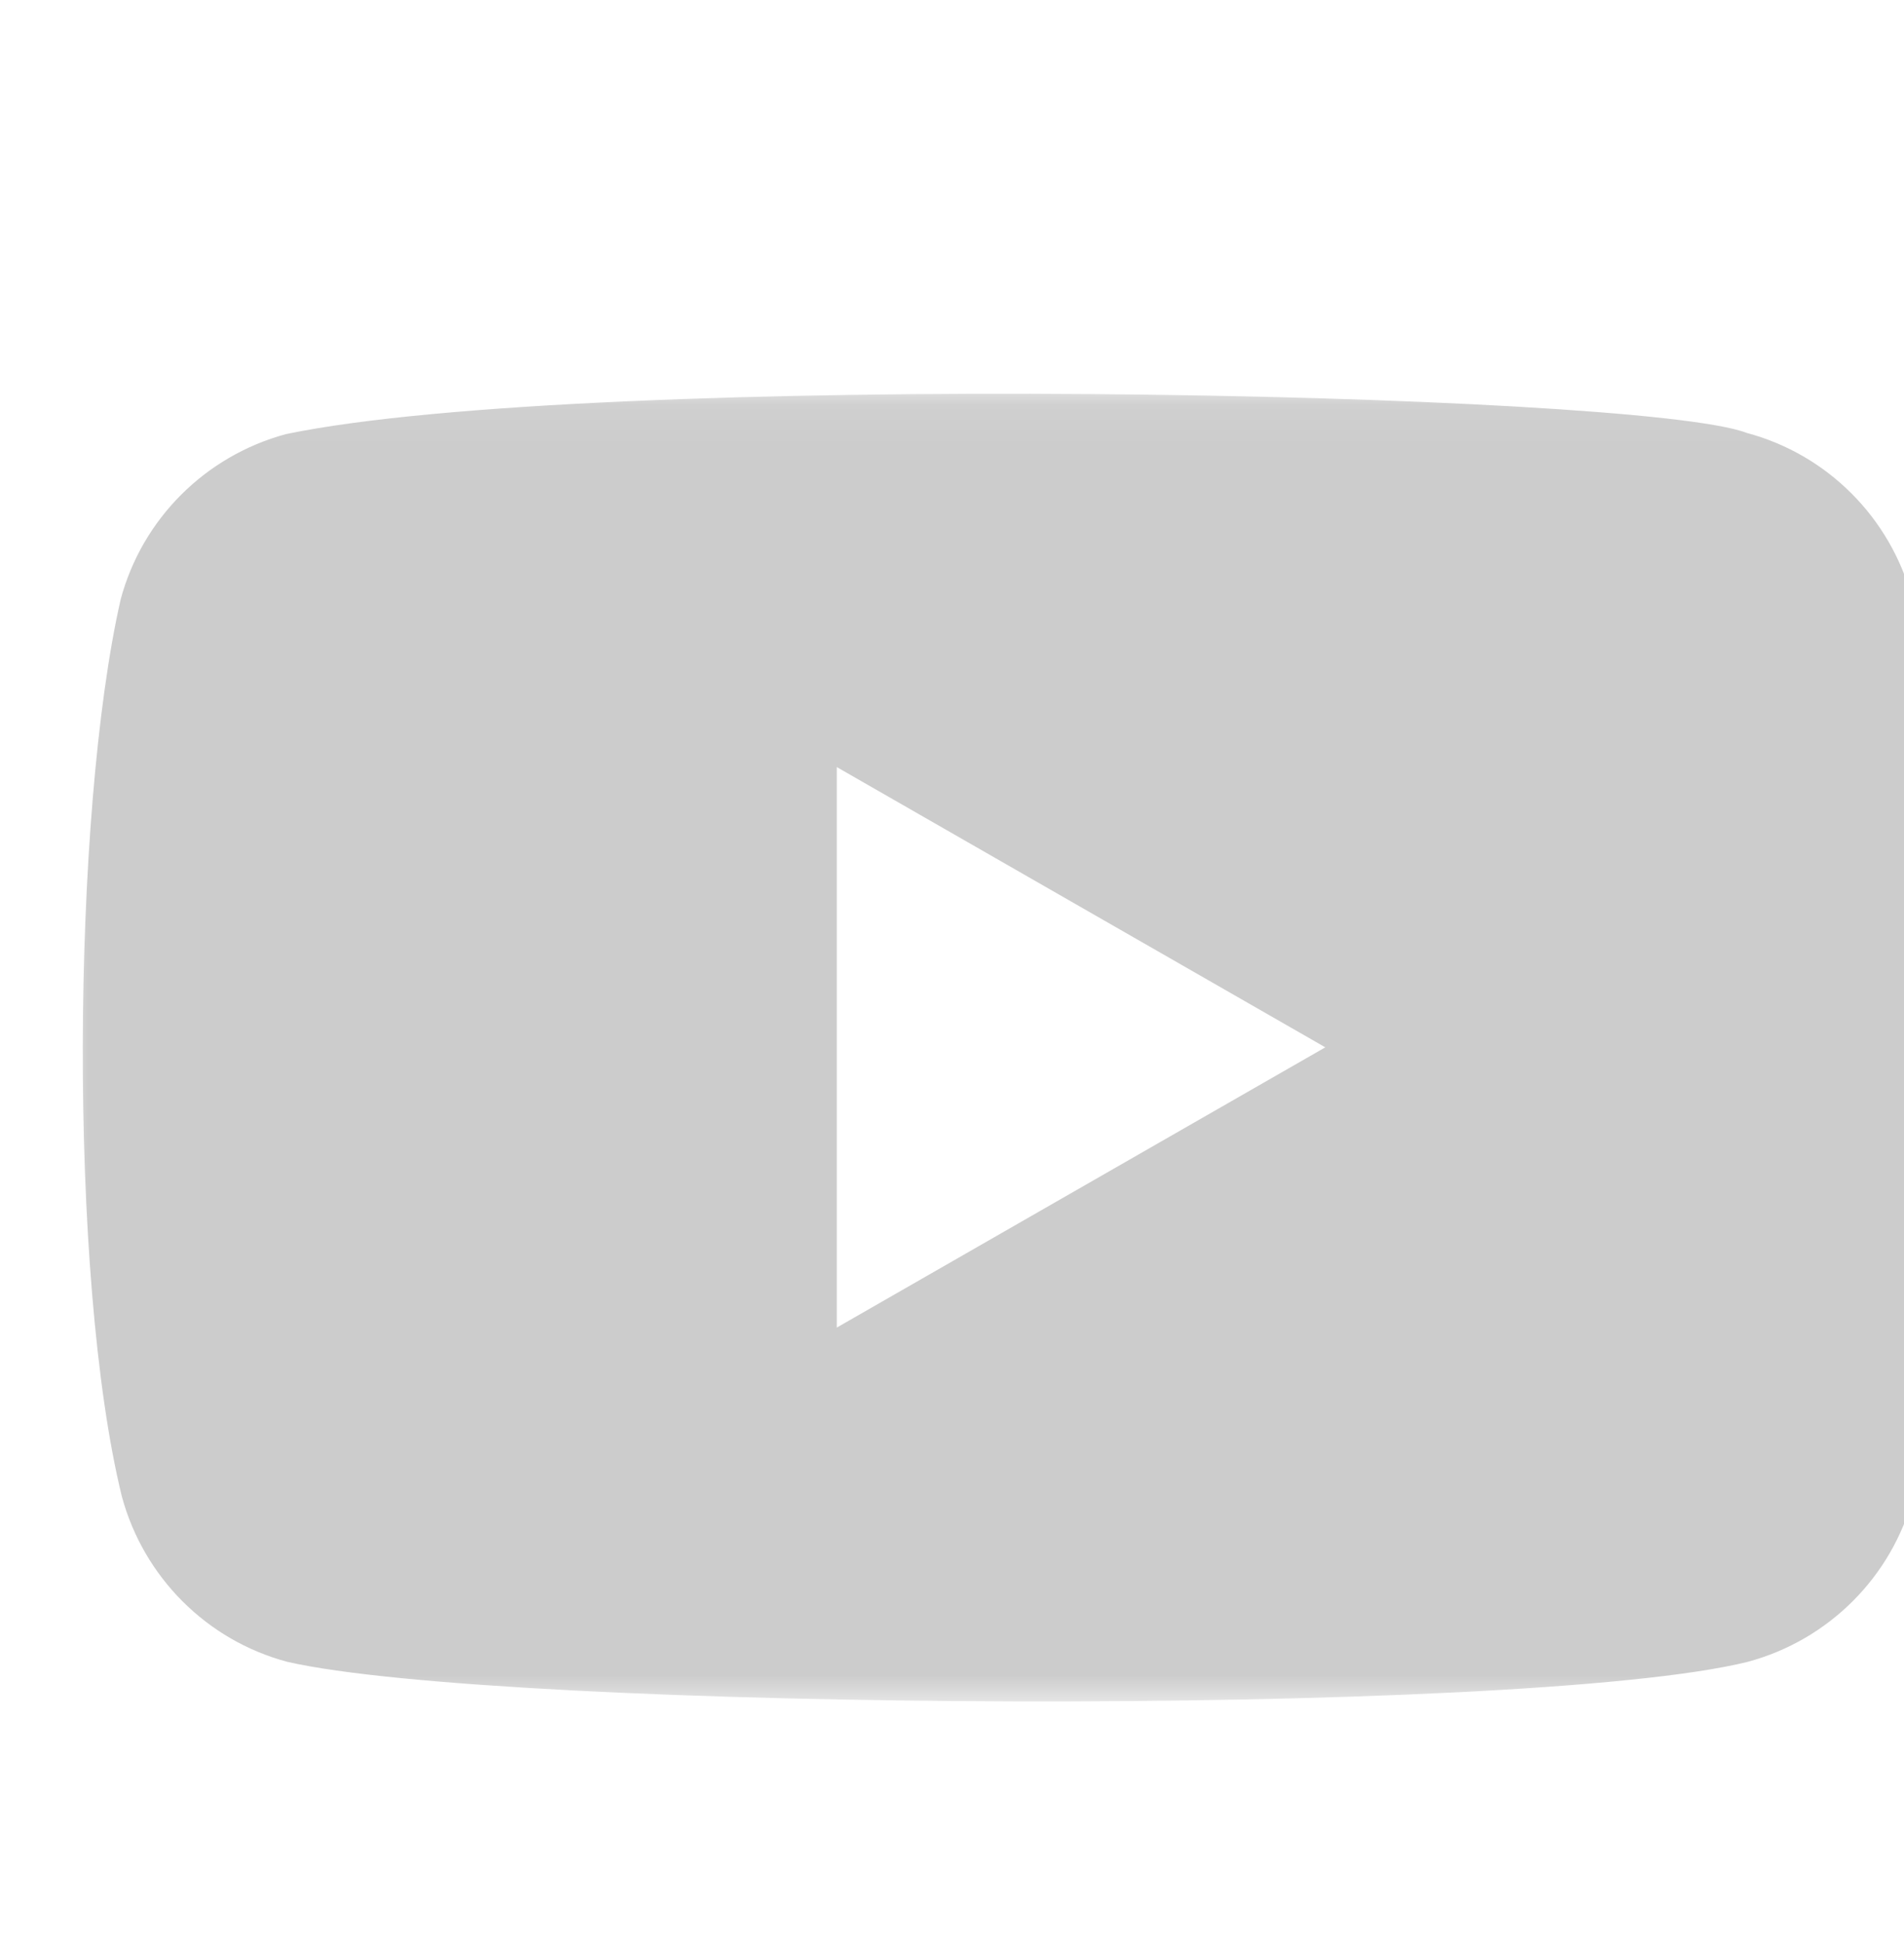 <svg xmlns="http://www.w3.org/2000/svg" width="48" height="49" viewBox="0 0 48 49" fill="none">
  <g clip-path="url(#clip0_136_2423)">
    <g filter="url(#filter0_d_136_2423)">
      <mask id="mask0_136_2423" style="mask-type:luminance" maskUnits="userSpaceOnUse" x="0" y="8" width="48" height="34">
        <path d="M47.998 8.08H0V41.287H47.998V8.08Z" fill="white"/>
      </mask>
      <g mask="url(#mask0_136_2423)">
        <path fill-rule="evenodd" clip-rule="evenodd" d="M42.323 9.198C44.355 9.742 45.94 11.332 46.489 13.364C47.926 19.16 47.832 30.118 46.519 36.005C45.976 38.036 44.385 39.621 42.353 40.171C36.618 41.59 10.928 41.414 5.524 40.171C3.493 39.627 1.908 38.036 1.358 36.005C0.003 30.48 0.097 18.798 1.328 13.394C1.872 11.363 3.463 9.778 5.494 9.228C13.162 7.628 39.594 8.145 42.323 9.198ZM19.381 17.62L31.697 24.684L19.381 31.748V17.62Z" fill="black" fill-opacity="0.2"/>
      </g>
    </g>
  </g>
  <defs>
    <filter id="filter0_d_136_2423" x="0.373" y="8.21" width="48.876" height="34.675" filterUnits="userSpaceOnUse" color-interpolation-filters="sRGB">
      <feFlood flood-opacity="0" result="BackgroundImageFix"/>
      <feColorMatrix in="SourceAlpha" type="matrix" values="0 0 0 0 0 0 0 0 0 0 0 0 0 0 0 0 0 0 127 0" result="hardAlpha"/>
      <feOffset dx="1.714" dy="1.714"/>
      <feComposite in2="hardAlpha" operator="out"/>
      <feColorMatrix type="matrix" values="0 0 0 0 0 0 0 0 0 0 0 0 0 0 0 0 0 0 0.1 0"/>
      <feBlend mode="normal" in2="BackgroundImageFix" result="effect1_dropShadow_136_2423"/>
      <feBlend mode="normal" in="SourceGraphic" in2="effect1_dropShadow_136_2423" result="shape"/>
    </filter>
    <clipPath id="clip0_136_2423">
      <rect width="48" height="48" fill="white" transform="translate(0 0.684)"/>
    </clipPath>
  </defs>
</svg>